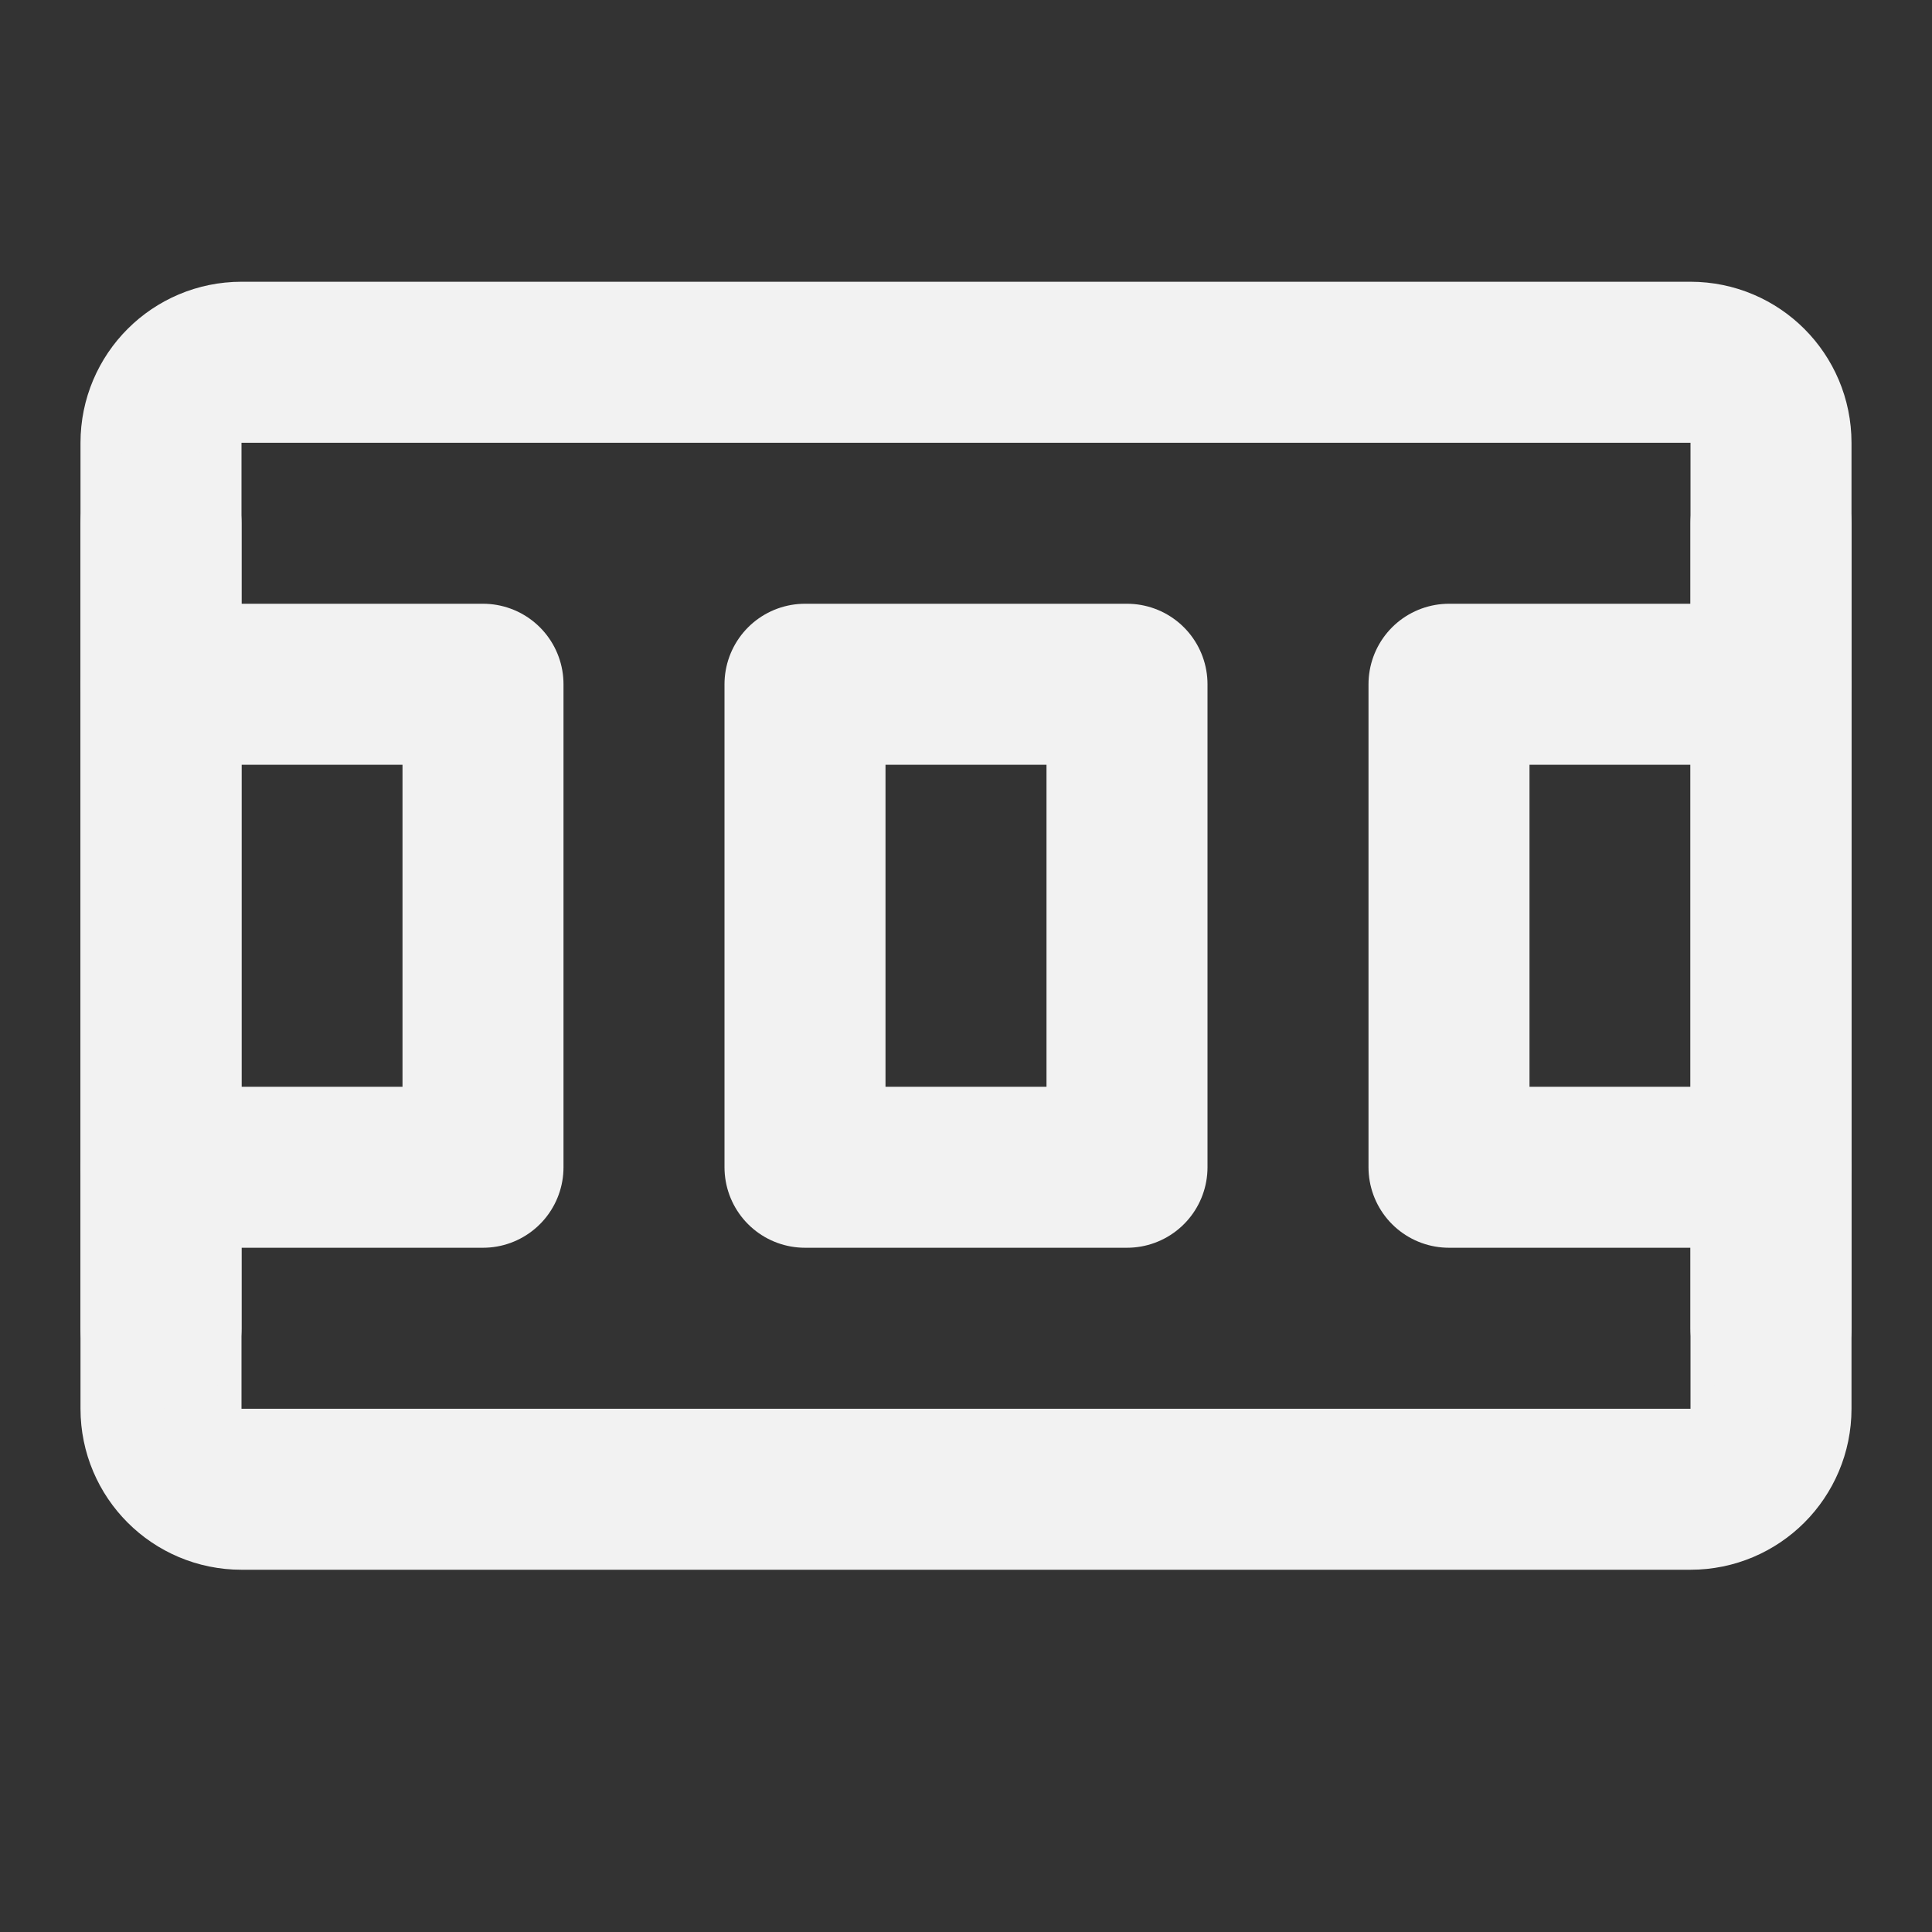 <?xml version="1.0" encoding="UTF-8"?><svg width="24" height="24" viewBox="0 0 48 48" fill="none" xmlns="http://www.w3.org/2000/svg"><rect x="0" y="0" width="48" height="48" fill="#333333" stroke="none"/><path d="M4 11C4 9.895 4.895 9 6 9H42C43.105 9 44 9.895 44 11V35C44 36.105 43.105 37 42 37H6C4.895 37 4 36.105 4 35V11Z" fill="none" stroke="#F2F2F2" stroke-width="4" stroke-linejoin="round"/><path d="M28 17H20V29H28V17Z" fill="none" stroke="#F2F2F2" stroke-width="4" stroke-linejoin="round"/><path d="M44 17H36V29H44" stroke="#F2F2F2" stroke-width="4" stroke-linecap="round" stroke-linejoin="round"/><path d="M4 17H12V29H4" stroke="#F2F2F2" stroke-width="4" stroke-linecap="round" stroke-linejoin="round"/><path d="M4 13V33" stroke="#F2F2F2" stroke-width="4" stroke-linecap="round" stroke-linejoin="round"/><path d="M44 13V33" stroke="#F2F2F2" stroke-width="4" stroke-linecap="round" stroke-linejoin="round"/></svg>
